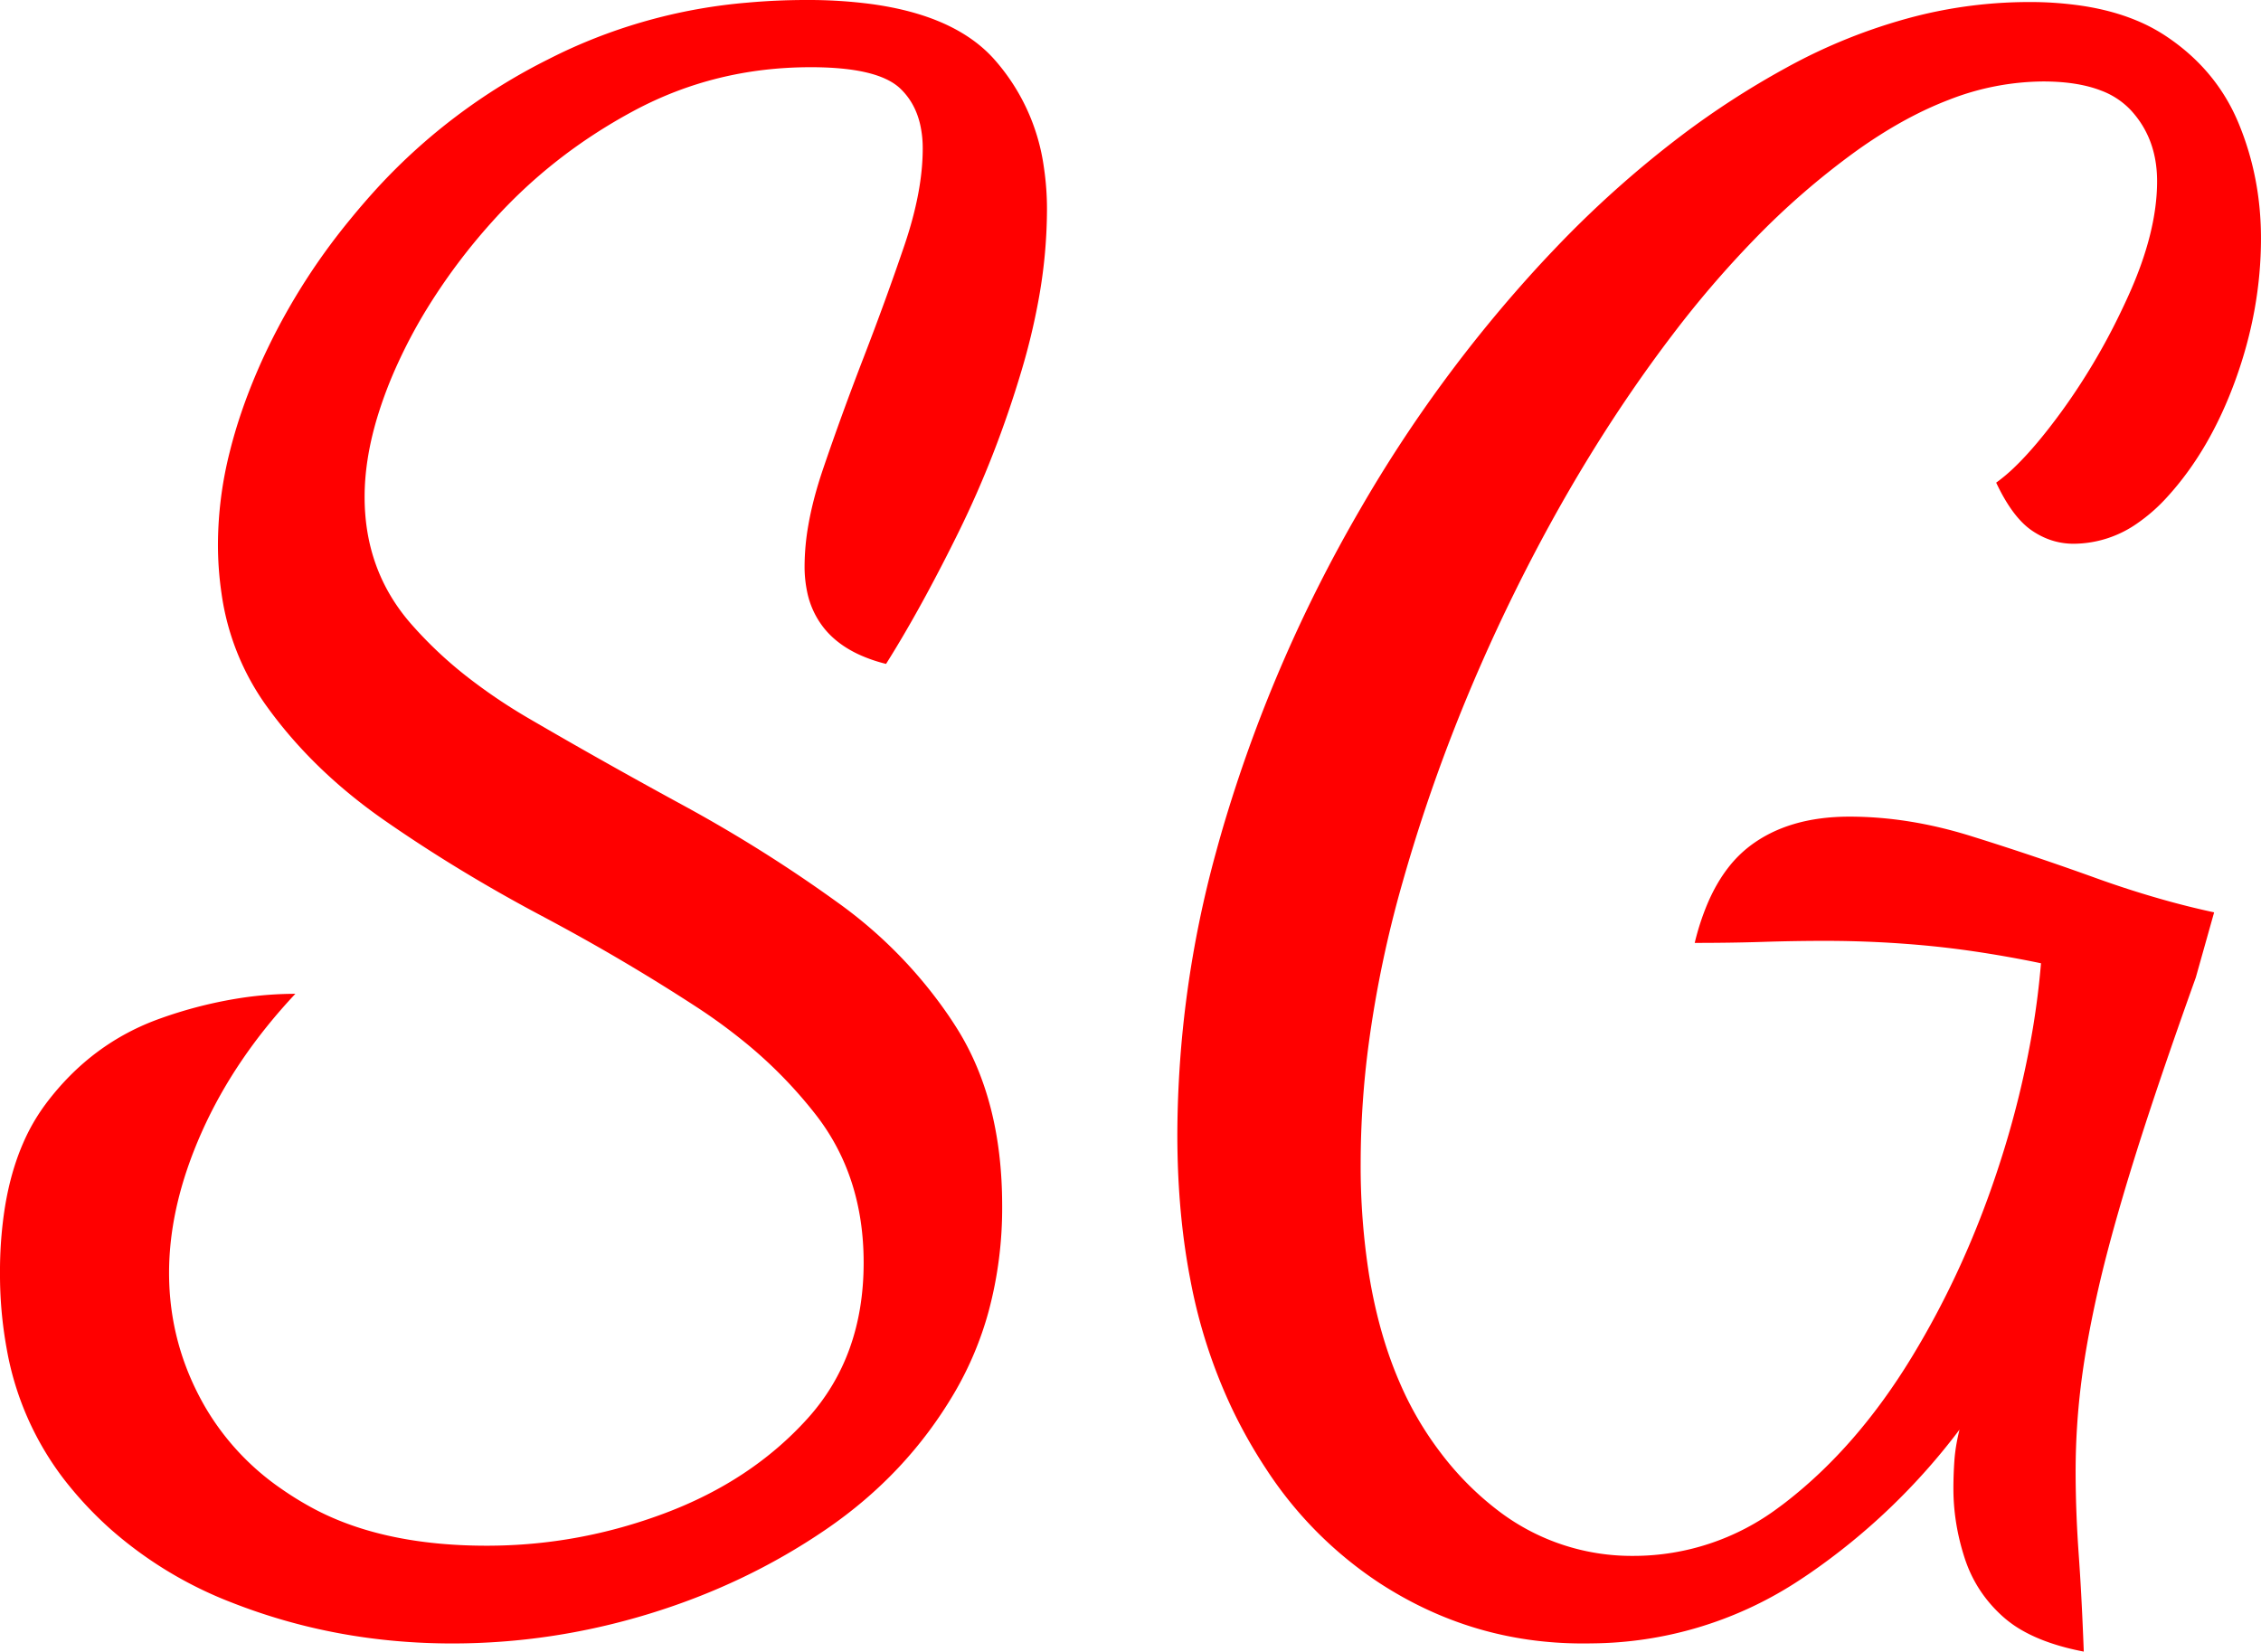 <svg width="111.001" height="81.1" viewBox="0 0 111.001 81.1" xmlns="http://www.w3.org/2000/svg">
<g id="svgGroup" style="fill:red">
<path d="M 108.7 44.8 L 107.8 48 A 318.24 318.24 0 0 0 106.481 51.75 Q 105.469 54.688 104.75 57 A 118.028 118.028 0 0 0 103.965 59.628 Q 103.67 60.661 103.429 61.592 A 58.677 58.677 0 0 0 103 63.35 Q 102.464 65.721 102.207 67.651 A 33.074 33.074 0 0 0 102.15 68.1 A 34.766 34.766 0 0 0 101.901 72.075 A 32.041 32.041 0 0 0 101.9 72.2 Q 101.9 74.2 102.05 76.3 A 114.499 114.499 0 0 1 102.172 78.253 Q 102.226 79.249 102.271 80.353 A 192.984 192.984 0 0 1 102.3 81.1 Q 100.519 80.758 99.325 80.087 A 5.554 5.554 0 0 1 98.35 79.4 Q 97 78.2 96.45 76.5 Q 95.9 74.8 95.9 73.1 Q 95.9 72.4 95.95 71.7 A 7.908 7.908 0 0 1 96.054 70.881 A 10.083 10.083 0 0 1 96.2 70.2 A 31.749 31.749 0 0 1 88.812 77.279 A 30.11 30.11 0 0 1 88.1 77.75 A 18.755 18.755 0 0 1 78.152 80.696 A 22.536 22.536 0 0 1 77.7 80.7 Q 72.3 80.7 67.75 77.75 A 19.265 19.265 0 0 1 62.165 72.141 A 24.777 24.777 0 0 1 60.5 69.2 A 25.949 25.949 0 0 1 58.434 62.814 Q 57.879 59.938 57.81 56.649 A 45.026 45.026 0 0 1 57.8 55.7 A 52.815 52.815 0 0 1 59.704 41.826 A 59.868 59.868 0 0 1 60.2 40.1 Q 62.6 32.2 66.75 25.05 A 67.717 67.717 0 0 1 75.63 12.962 A 63.142 63.142 0 0 1 76.3 12.25 A 51.672 51.672 0 0 1 82.549 6.653 A 41.748 41.748 0 0 1 87.65 3.35 A 27.271 27.271 0 0 1 93.986 0.814 A 22.649 22.649 0 0 1 99.6 0.1 A 17.364 17.364 0 0 1 102.287 0.295 Q 103.696 0.516 104.846 0.988 A 8.441 8.441 0 0 1 106.3 1.75 Q 108.8 3.4 109.9 6.05 Q 111 8.7 111 11.7 Q 111 15.2 109.75 18.65 Q 108.5 22.1 106.4 24.4 A 8.403 8.403 0 0 1 104.927 25.698 A 5.472 5.472 0 0 1 101.8 26.7 Q 100.7 26.7 99.75 26.05 Q 98.819 25.413 98.032 23.768 A 11.931 11.931 0 0 1 98 23.7 A 8.245 8.245 0 0 0 98.907 22.936 Q 99.971 21.913 101.25 20.15 A 31.464 31.464 0 0 0 104.052 15.456 A 35.583 35.583 0 0 0 104.5 14.5 Q 105.9 11.4 105.9 8.9 Q 105.9 6.8 104.6 5.4 A 3.835 3.835 0 0 0 103.153 4.449 Q 102 4 100.3 4 A 12.901 12.901 0 0 0 95.67 4.904 Q 94.006 5.541 92.296 6.627 A 24.845 24.845 0 0 0 91.15 7.4 A 37.689 37.689 0 0 0 86.09 11.792 A 50.756 50.756 0 0 0 82.1 16.45 Q 77.8 22.1 74.35 29.1 Q 70.9 36.1 68.85 43.35 A 55.872 55.872 0 0 0 67.193 51.269 A 44.761 44.761 0 0 0 66.8 57.1 A 34.231 34.231 0 0 0 67.22 62.642 Q 67.704 65.585 68.745 67.956 A 16.177 16.177 0 0 0 70.7 71.3 A 14.743 14.743 0 0 0 73.653 74.256 A 10.783 10.783 0 0 0 80.2 76.4 A 11.871 11.871 0 0 0 87.317 74.027 A 14.828 14.828 0 0 0 87.75 73.7 Q 91.2 71 93.85 66.65 Q 96.5 62.3 98.15 57.2 A 46.462 46.462 0 0 0 99.803 50.483 A 39.709 39.709 0 0 0 100.2 47.3 A 56.883 56.883 0 0 0 96.88 46.711 A 45.745 45.745 0 0 0 94.75 46.45 Q 92.2 46.2 89.6 46.2 Q 88.1 46.2 86.55 46.25 Q 85 46.3 83.2 46.3 A 12.336 12.336 0 0 1 83.826 44.376 Q 84.254 43.37 84.834 42.619 A 5.782 5.782 0 0 1 85.9 41.55 Q 87.8 40.1 90.8 40.1 Q 93.7 40.1 96.75 41.05 Q 99.8 42 102.85 43.1 A 48.508 48.508 0 0 0 106.565 44.28 A 40.256 40.256 0 0 0 108.7 44.8 Z M 22.2 80.7 Q 16.5 80.7 11.4 78.7 A 19.68 19.68 0 0 1 5.427 75.087 A 18.33 18.33 0 0 1 3.15 72.65 A 14.694 14.694 0 0 1 0.323 66.198 A 20.273 20.273 0 0 1 0 62.5 A 20.183 20.183 0 0 1 0.243 59.27 Q 0.522 57.552 1.122 56.163 A 9.605 9.605 0 0 1 2.25 54.2 Q 4.5 51.2 7.9 50 A 21.344 21.344 0 0 1 11.867 48.998 A 17.899 17.899 0 0 1 14.5 48.8 Q 11.5 52 9.9 55.6 Q 8.3 59.2 8.3 62.5 Q 8.3 66 10.05 69.05 A 12.567 12.567 0 0 0 13.822 73.114 A 15.763 15.763 0 0 0 15.25 74 Q 18.317 75.689 22.767 75.877 A 26.915 26.915 0 0 0 23.9 75.9 Q 28.4 75.9 32.65 74.3 Q 36.9 72.7 39.65 69.65 Q 42.4 66.6 42.4 62 Q 42.4 57.8 40.1 54.8 A 22.158 22.158 0 0 0 36.326 50.985 A 27.261 27.261 0 0 0 34.2 49.45 A 97.17 97.17 0 0 0 27.556 45.491 A 107.134 107.134 0 0 0 26.55 44.95 Q 22.5 42.8 18.9 40.3 Q 15.3 37.8 13 34.55 A 12.422 12.422 0 0 1 10.872 29.115 A 16.414 16.414 0 0 1 10.7 26.7 A 18.725 18.725 0 0 1 11.279 22.189 Q 11.757 20.259 12.632 18.222 A 30.87 30.87 0 0 1 12.75 17.95 A 31.373 31.373 0 0 1 17.19 10.774 A 36.609 36.609 0 0 1 18.55 9.2 A 28.967 28.967 0 0 1 26.906 2.917 A 33.196 33.196 0 0 1 27.65 2.55 A 26.378 26.378 0 0 1 36.674 0.131 A 32.122 32.122 0 0 1 39.6 0 A 23.57 23.57 0 0 1 42.781 0.199 Q 46.37 0.69 48.288 2.391 A 6.323 6.323 0 0 1 48.8 2.9 A 10.048 10.048 0 0 1 51.248 8.214 A 13.774 13.774 0 0 1 51.4 10.3 A 24.983 24.983 0 0 1 50.971 14.808 A 32.387 32.387 0 0 1 50.15 18.2 Q 48.9 22.4 47.05 26.15 A 90.051 90.051 0 0 1 45.46 29.231 Q 44.707 30.619 43.981 31.82 A 50.155 50.155 0 0 1 43.5 32.6 A 7.515 7.515 0 0 1 42.192 32.151 Q 41.141 31.669 40.5 30.9 A 4.208 4.208 0 0 1 39.621 29.037 A 6.016 6.016 0 0 1 39.5 27.8 A 11.807 11.807 0 0 1 39.685 25.784 Q 39.852 24.821 40.171 23.765 A 21.855 21.855 0 0 1 40.4 23.05 Q 41.3 20.4 42.4 17.55 Q 43.5 14.7 44.4 12.05 Q 45.3 9.4 45.3 7.3 A 5.264 5.264 0 0 0 45.17 6.095 Q 44.922 5.039 44.2 4.35 Q 43.1 3.3 39.8 3.3 Q 35.1 3.3 31.1 5.45 Q 27.1 7.6 24.15 10.9 A 29.448 29.448 0 0 0 20.904 15.252 A 25.039 25.039 0 0 0 19.55 17.8 A 20.854 20.854 0 0 0 18.497 20.574 Q 17.9 22.596 17.9 24.4 Q 17.9 28 20.15 30.6 A 20.157 20.157 0 0 0 23.085 33.349 A 27.086 27.086 0 0 0 26 35.3 Q 29.6 37.4 33.55 39.55 Q 37.5 41.7 41.1 44.3 A 22.384 22.384 0 0 1 46.591 49.901 A 21.389 21.389 0 0 1 46.95 50.45 Q 49.198 53.997 49.2 59.192 A 22.098 22.098 0 0 1 49.2 59.2 A 19.58 19.58 0 0 1 48.537 64.387 A 16.463 16.463 0 0 1 46.85 68.4 Q 44.5 72.4 40.55 75.1 Q 36.6 77.8 31.85 79.25 Q 27.1 80.7 22.2 80.7 Z" vector-effect="non-scaling-stroke"/></g></svg>